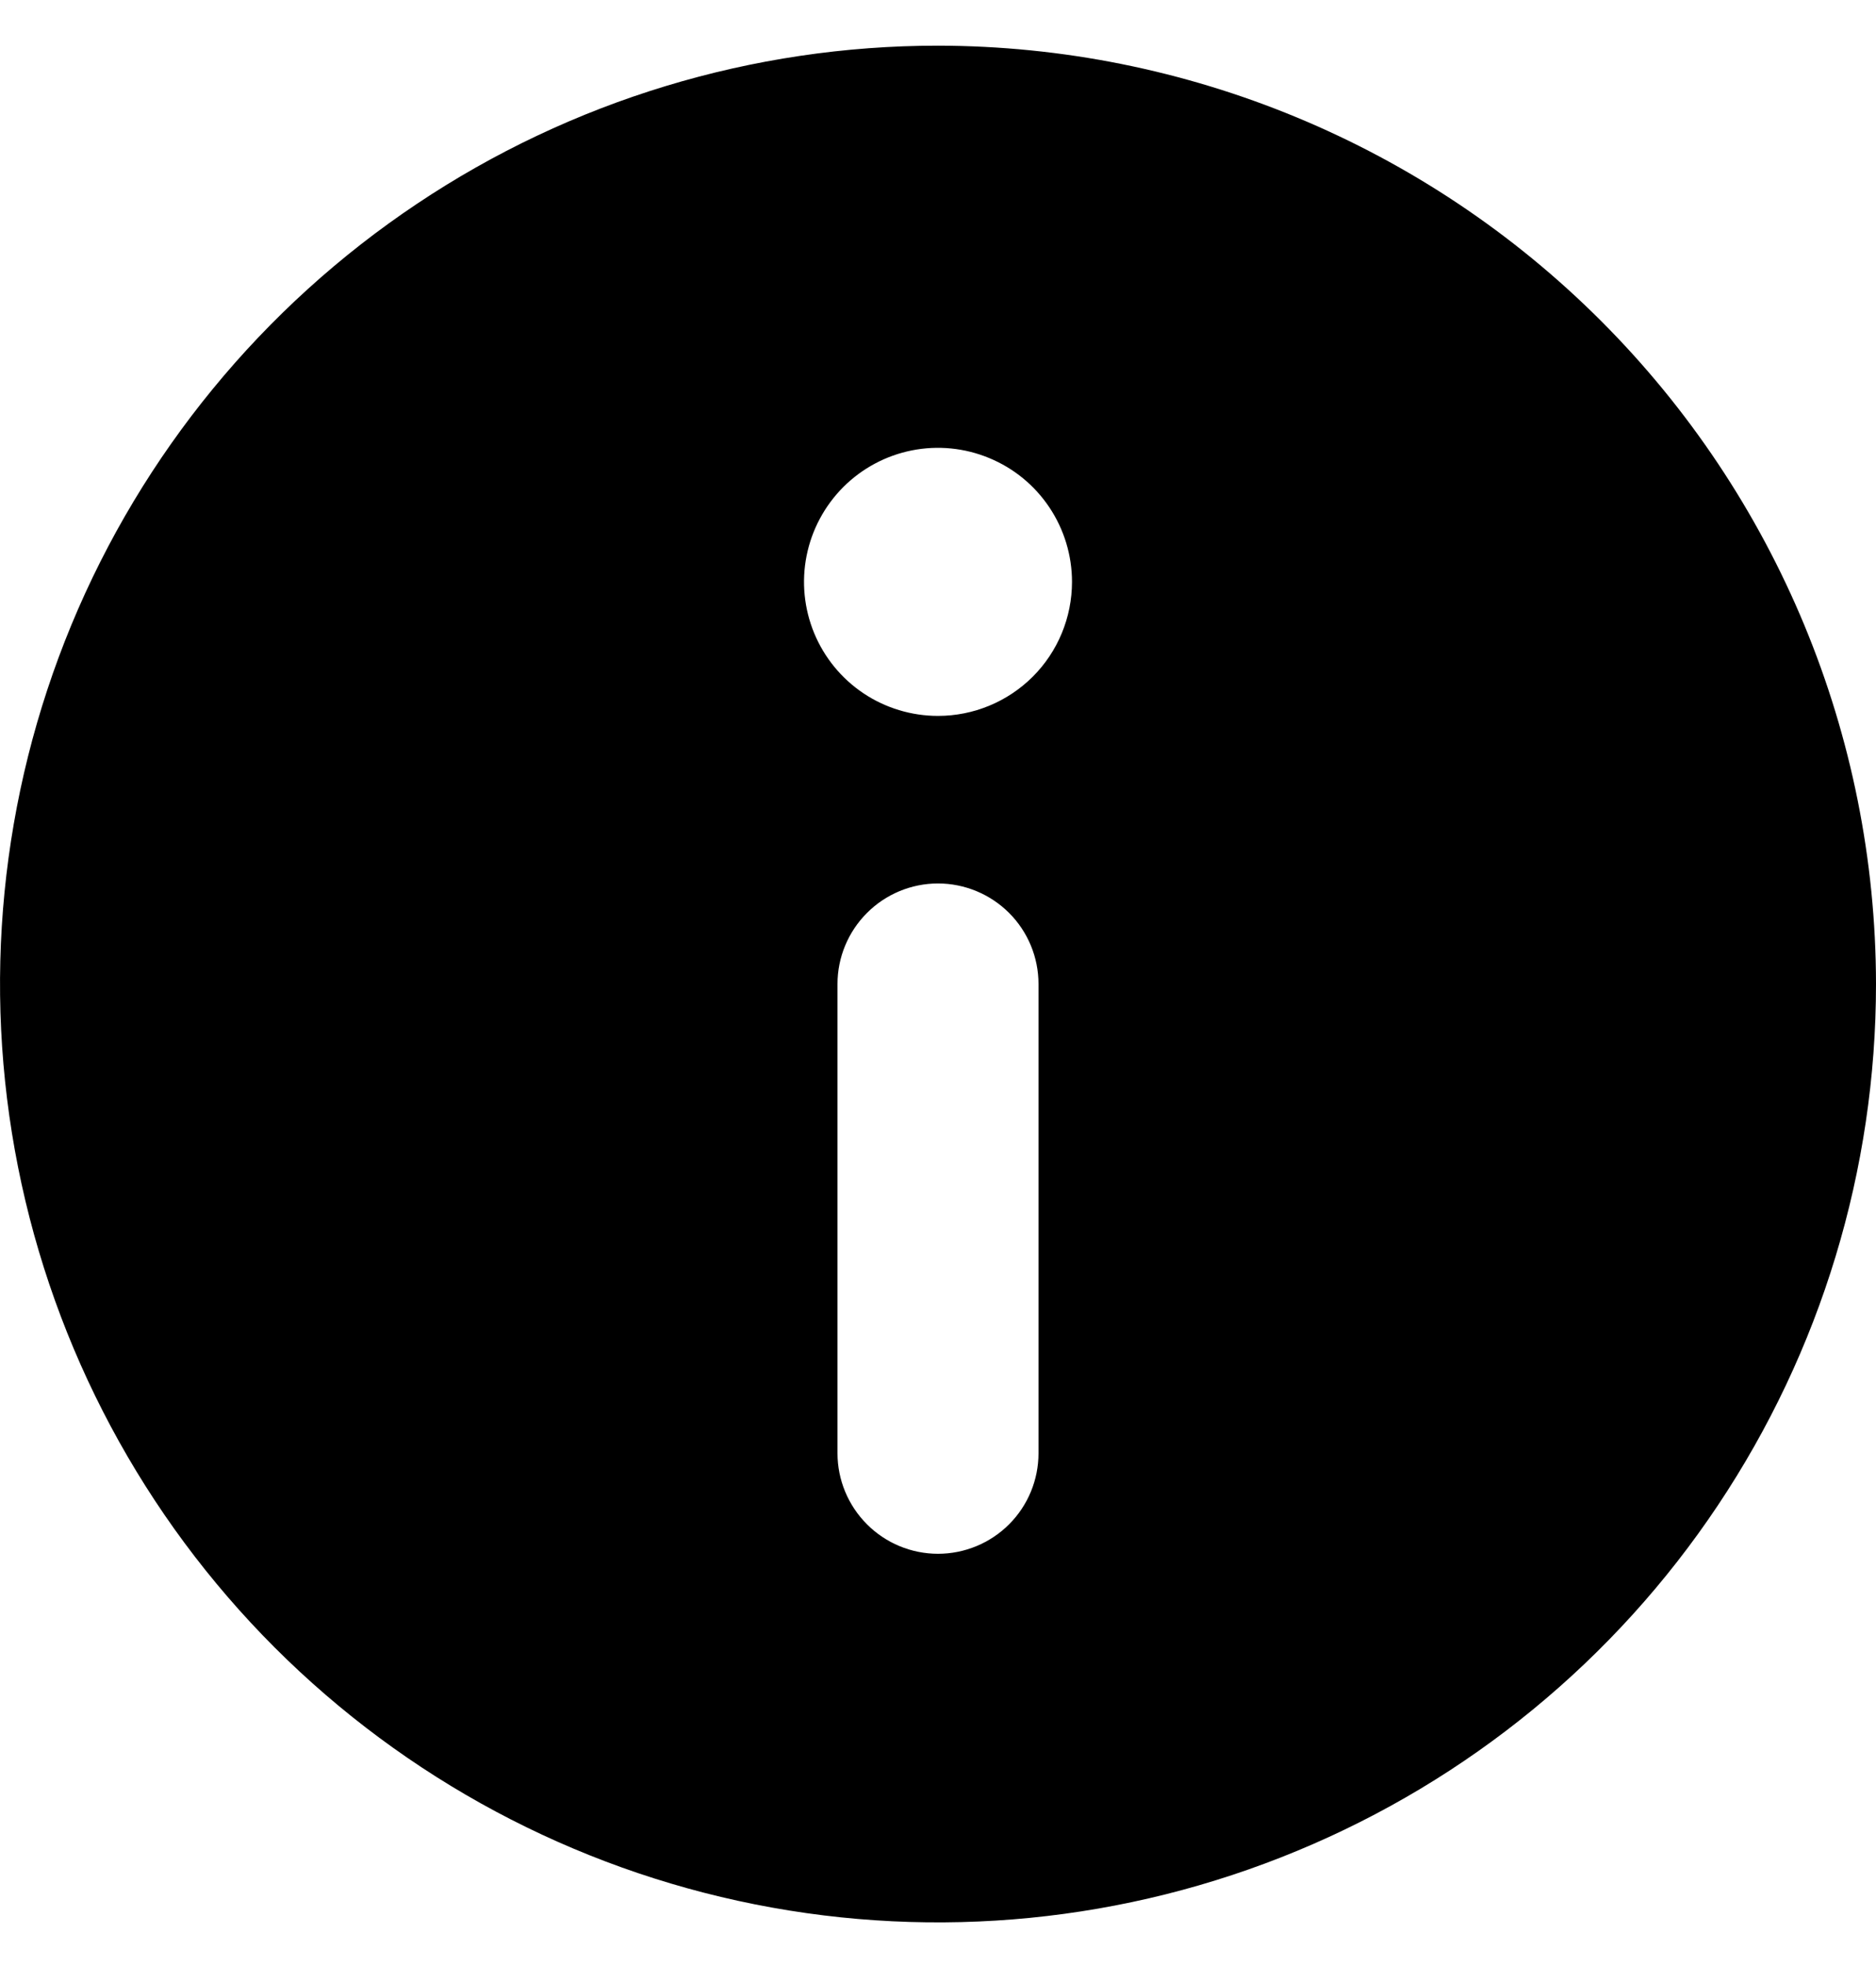 <svg width="21" height="22" viewBox="0 0 21 22" fill="none" xmlns="http://www.w3.org/2000/svg">
<path d="M10.5 0.511C8.423 0.511 6.393 1.127 4.667 2.281C2.94 3.435 1.594 5.075 0.799 6.993C0.005 8.912 -0.203 11.023 0.202 13.06C0.607 15.097 1.607 16.968 3.075 18.436C4.544 19.904 6.415 20.905 8.452 21.31C10.488 21.715 12.6 21.507 14.518 20.712C16.437 19.918 18.077 18.572 19.23 16.845C20.384 15.118 21 13.088 21 11.011C20.997 8.228 19.89 5.559 17.921 3.59C15.953 1.622 13.284 0.515 10.5 0.511V0.511ZM11.625 16.262C11.625 16.56 11.507 16.846 11.296 17.057C11.085 17.268 10.798 17.387 10.5 17.387C10.202 17.387 9.915 17.268 9.705 17.057C9.494 16.846 9.375 16.56 9.375 16.262V11.011C9.375 10.713 9.494 10.427 9.705 10.216C9.915 10.005 10.202 9.886 10.5 9.886C10.798 9.886 11.085 10.005 11.296 10.216C11.507 10.427 11.625 10.713 11.625 11.011V16.262ZM10.5 8.011C10.203 8.011 9.913 7.923 9.667 7.759C9.42 7.594 9.228 7.36 9.114 7.085C9.001 6.811 8.971 6.51 9.029 6.219C9.087 5.928 9.23 5.661 9.439 5.451C9.649 5.241 9.916 5.098 10.207 5.04C10.498 4.982 10.8 5.012 11.074 5.126C11.348 5.239 11.582 5.431 11.747 5.678C11.912 5.925 12 6.215 12 6.511C12 6.909 11.842 7.291 11.561 7.572C11.279 7.853 10.898 8.011 10.5 8.011Z" fill="black"/>
</svg>
